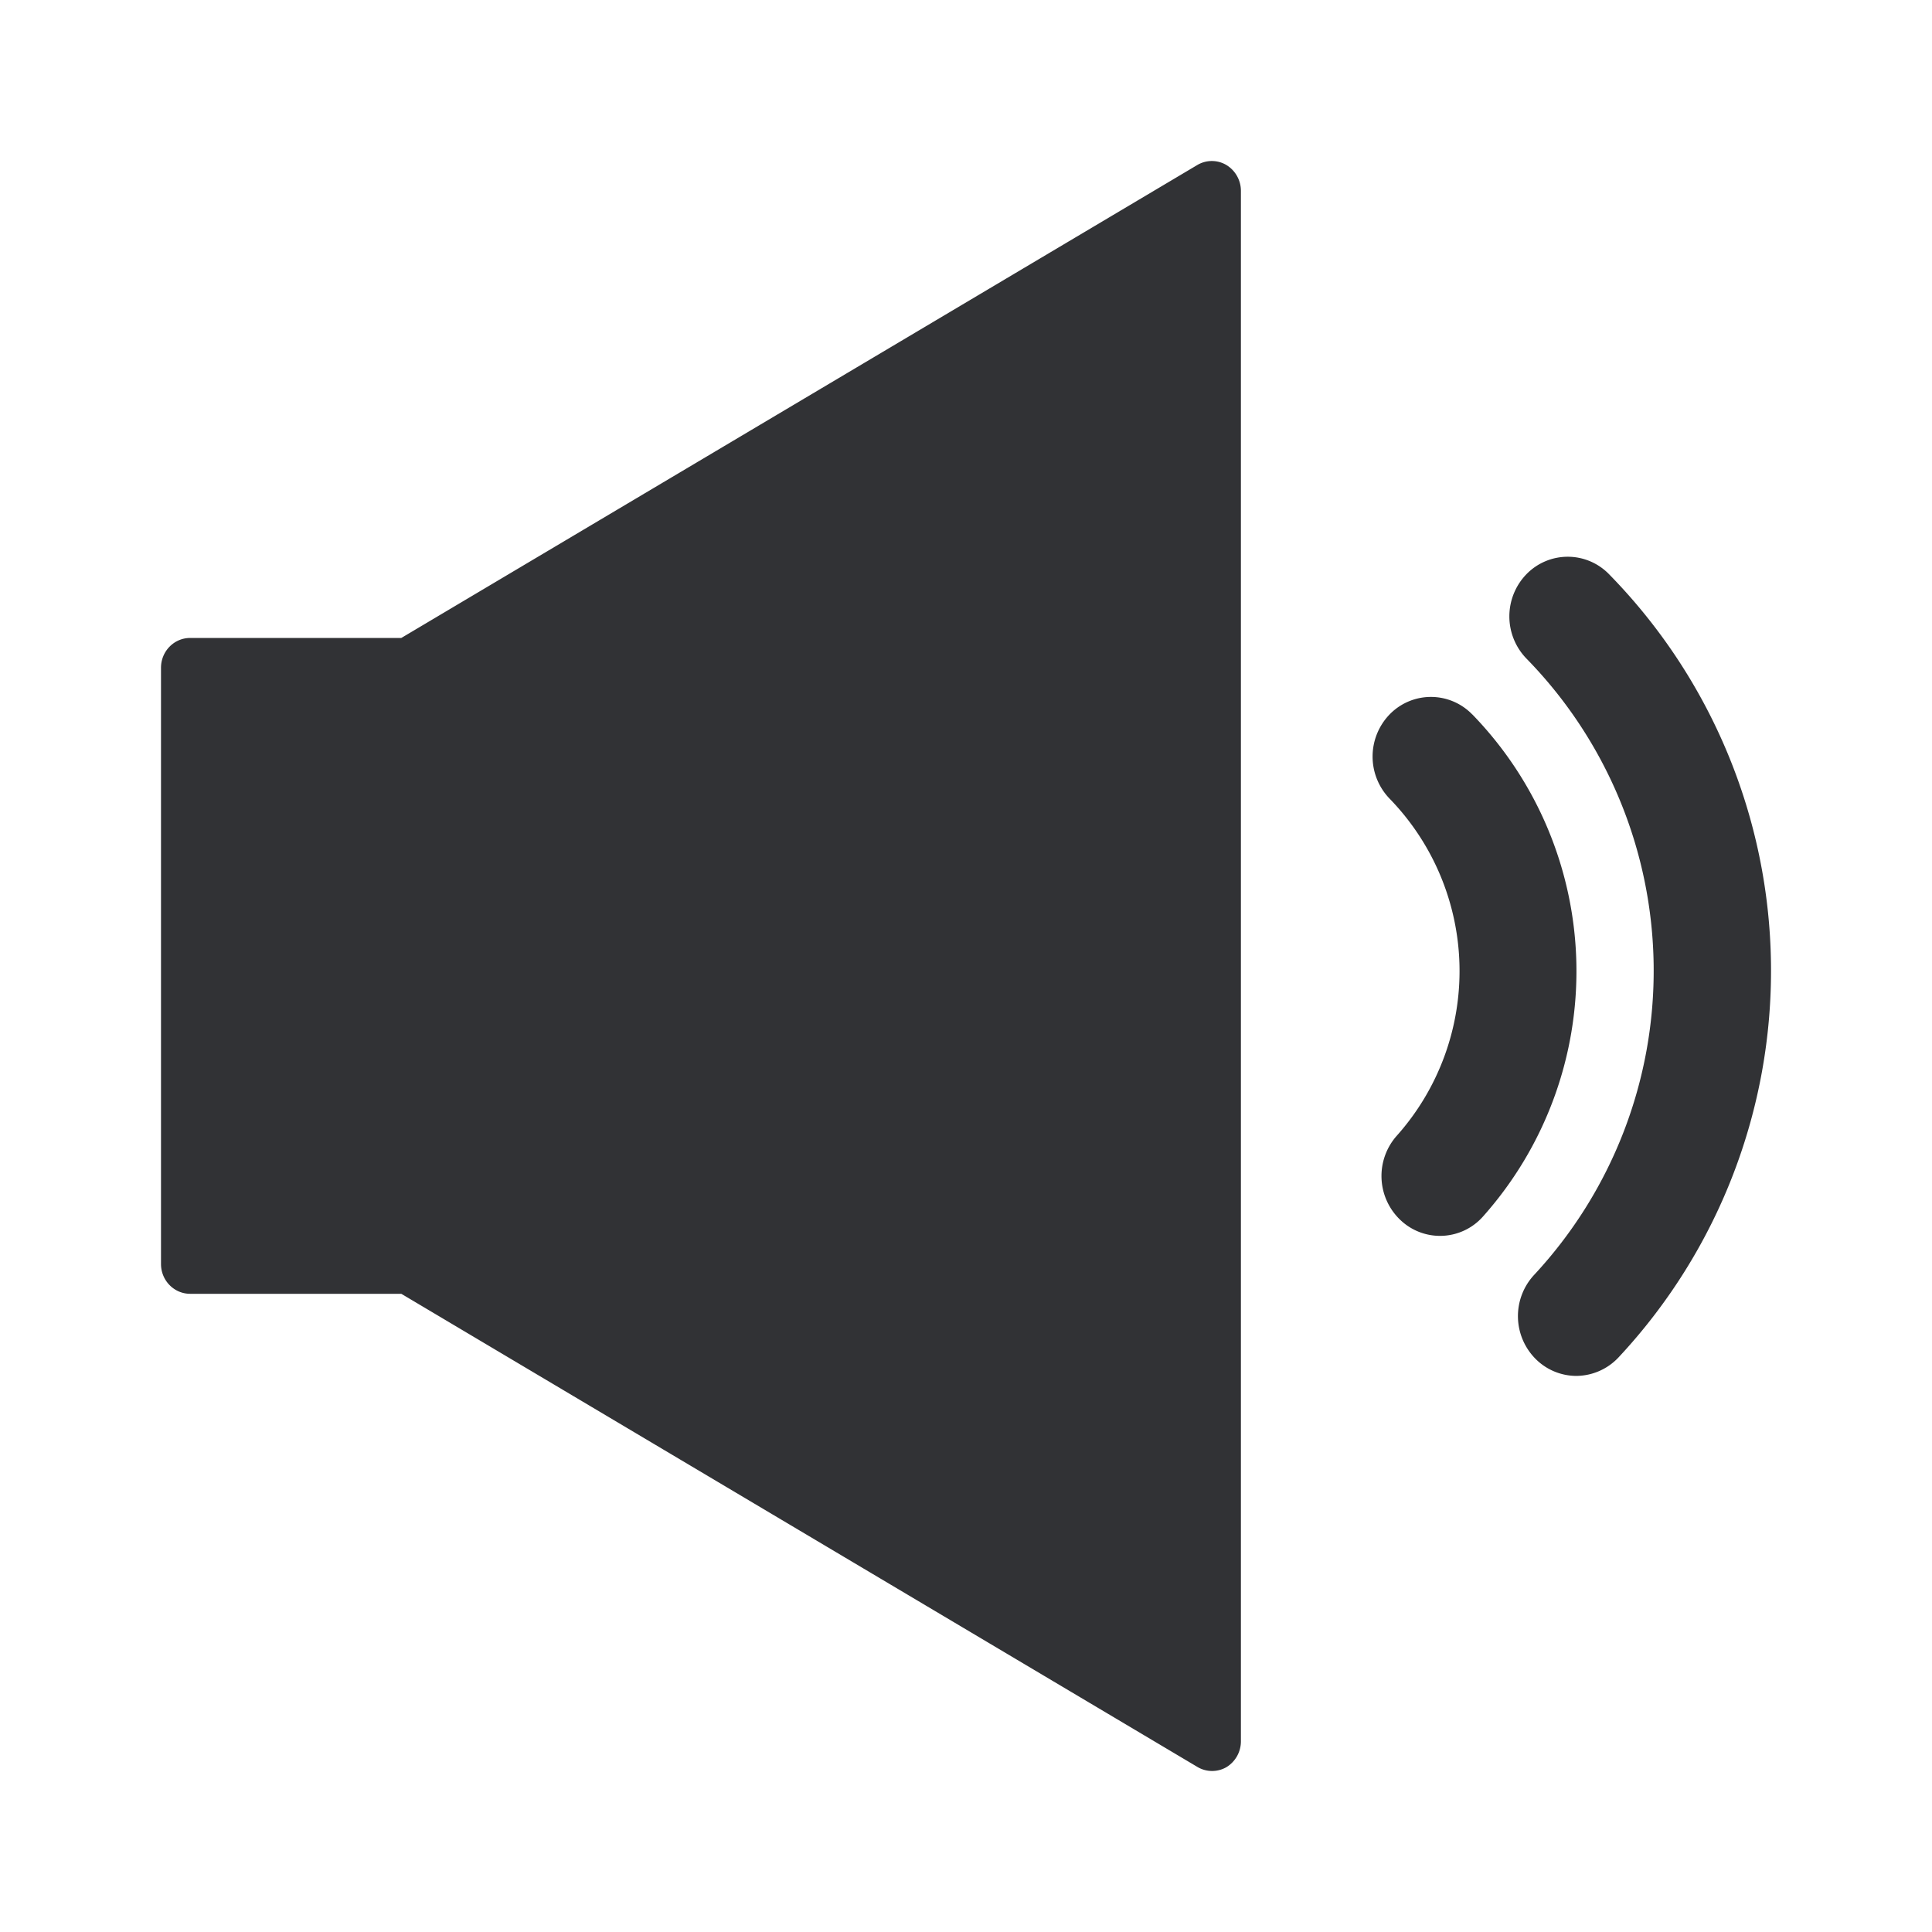 <svg width="24" height="24" xmlns="http://www.w3.org/2000/svg"><path d="M20.108 16.86a.726.726 0 0 1-.524.232.717.717 0 0 1-.501-.204.753.753 0 0 1-.028-1.048 5.548 5.548 0 0 0-.093-7.659.753.753 0 0 1 0-1.048.715.715 0 0 1 1.026 0 7.036 7.036 0 0 1 .12 9.727Zm-1.82-7.986a.715.715 0 0 0-1.025 0 .753.753 0 0 0 0 1.048 3.074 3.074 0 0 1 .088 4.187.753.753 0 0 0 .047 1.048.713.713 0 0 0 1.026-.047 4.58 4.58 0 0 0-.135-6.236ZM15.235 2.05a.354.354 0 0 0-.362 0L4.985 7.925H2.362c-.2 0-.362.166-.362.37v7.407c0 .204.162.37.362.37h2.623l9.887 5.876a.357.357 0 0 0 .362.005.376.376 0 0 0 .181-.323V2.372a.376.376 0 0 0-.18-.322Z" fill="#313235" fill-rule="nonzero"/></svg>